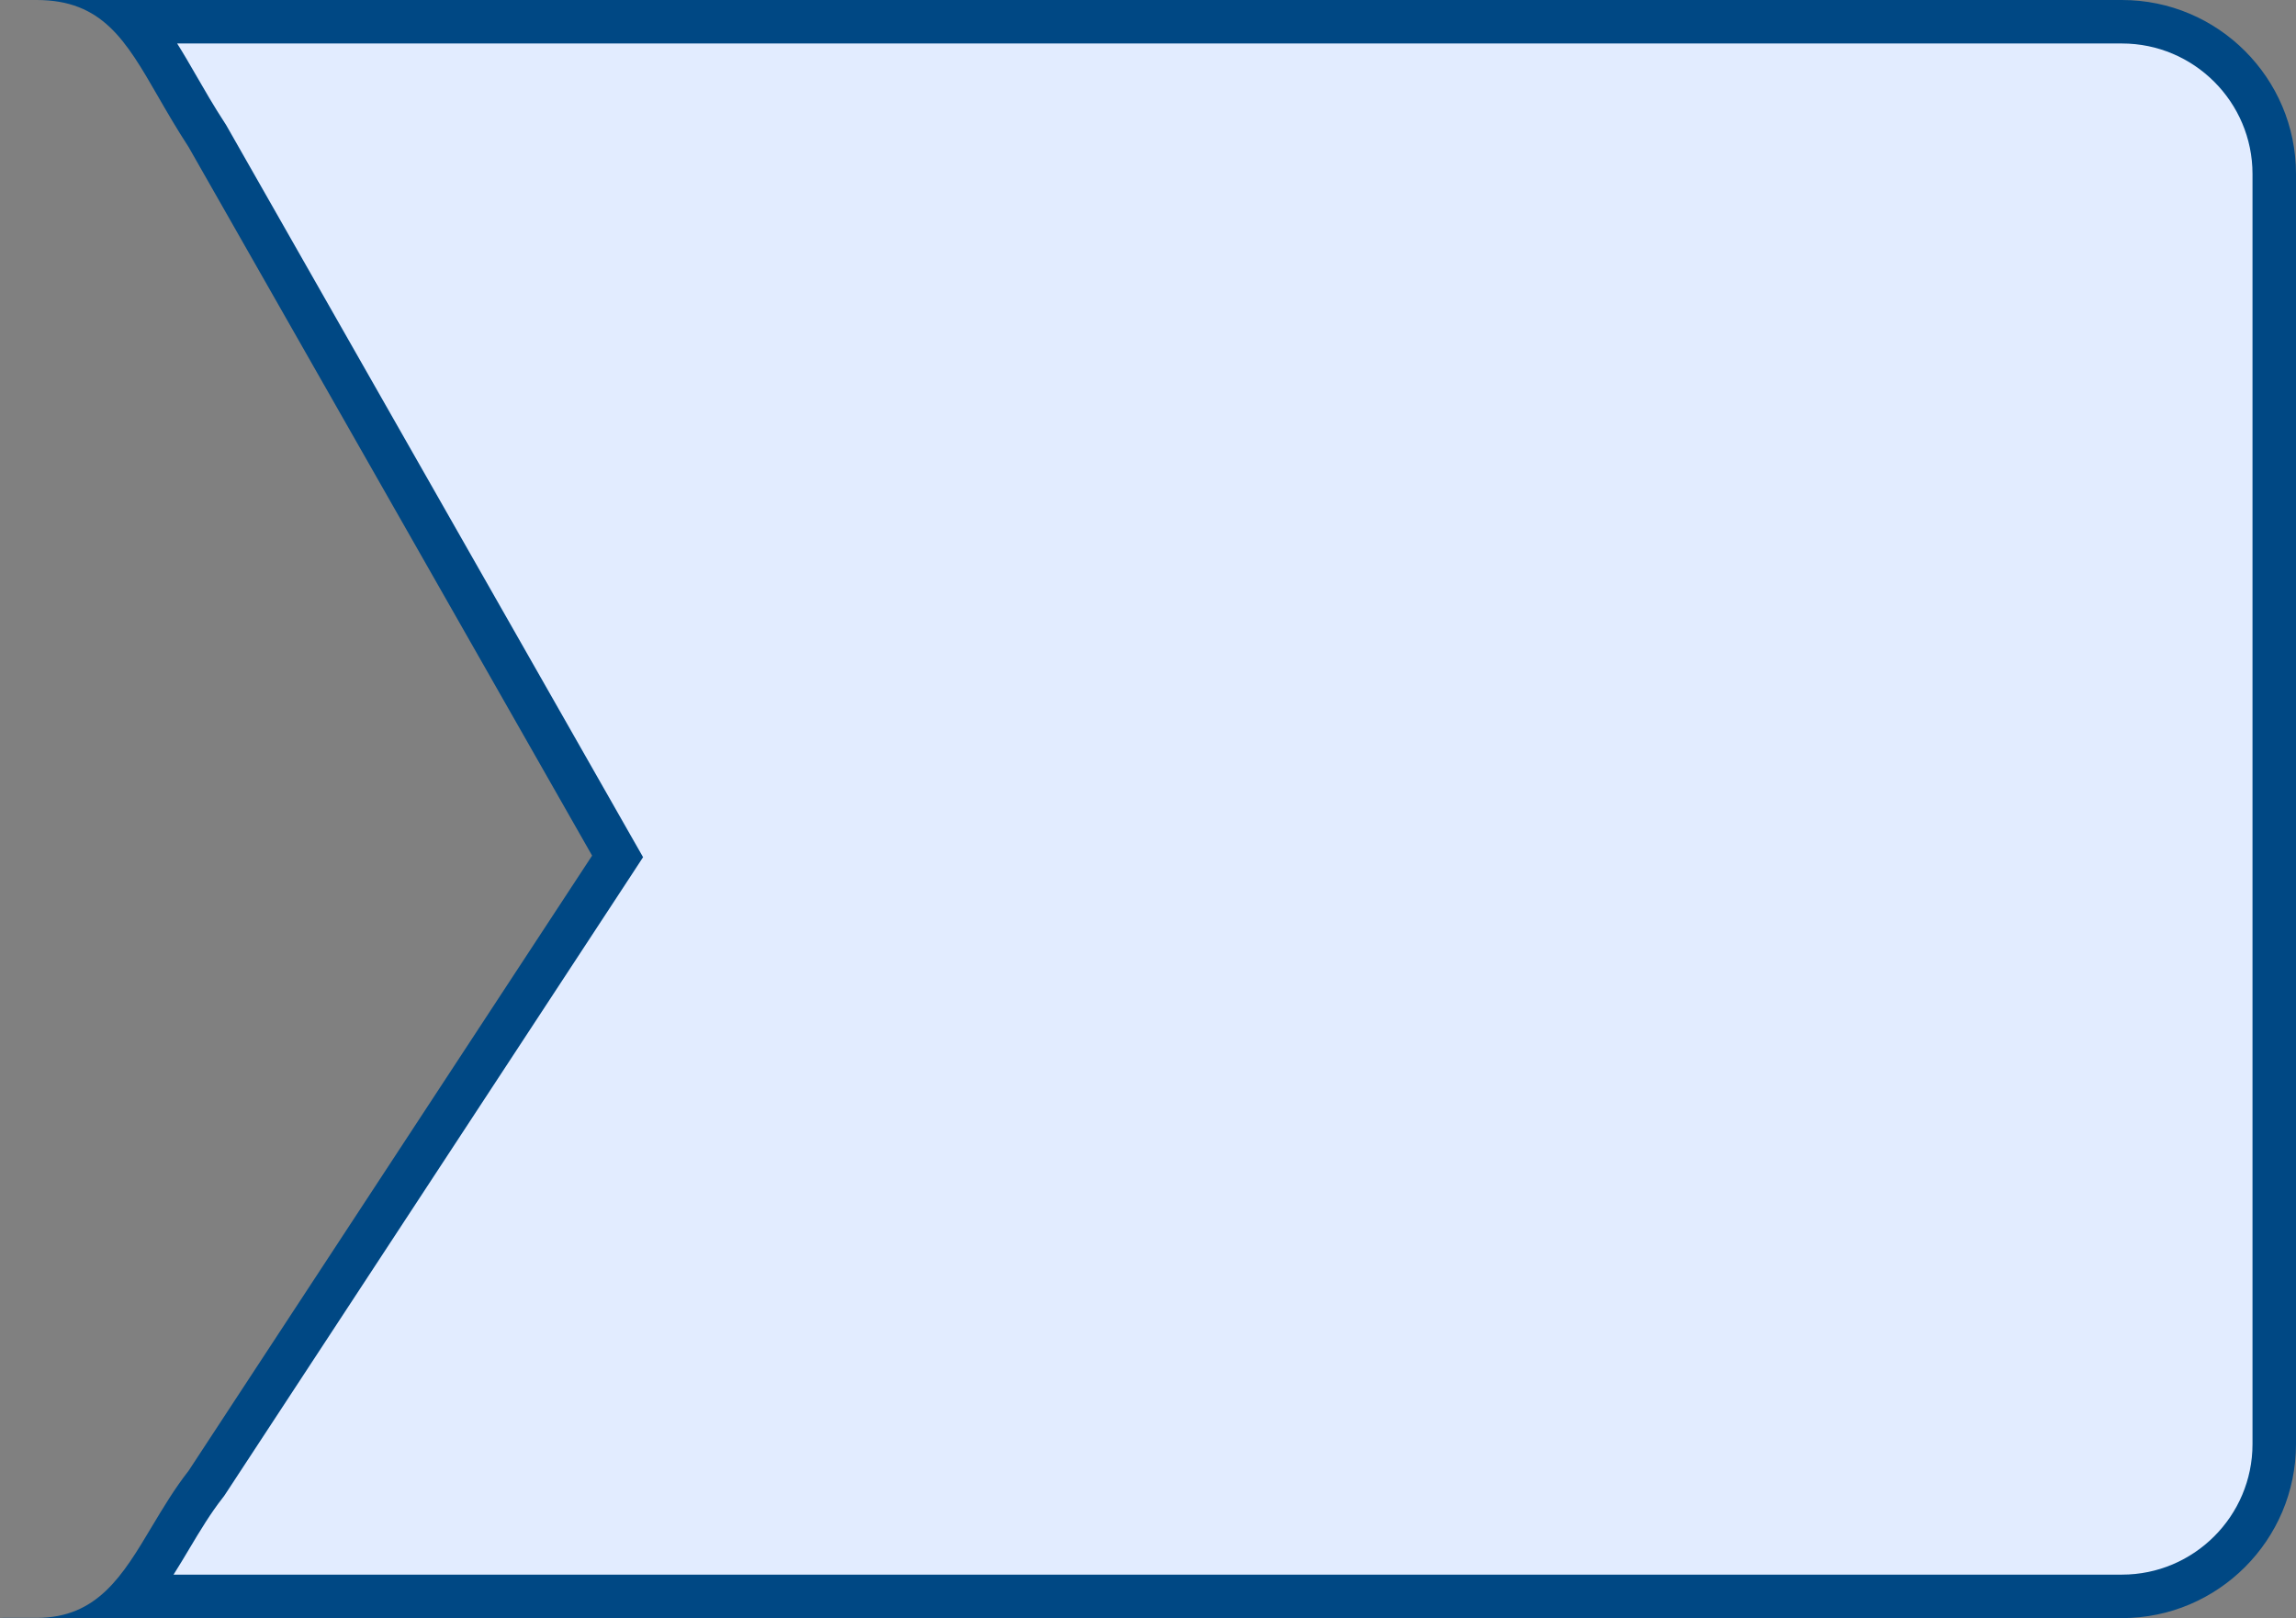 <svg xmlns="http://www.w3.org/2000/svg" width="52.787" height="37.207" viewBox="0 0 52.787 37.207">
  <rect x="0" y="0" width="52.787" height="37.207" fill="#808080" stroke="none"/>
  <g id="Subtraction_2" data-name="Subtraction 2" transform="translate(6456.394 5028)" fill="#e2ecff">
    <path d="M -6407.608 -4991.293 L -6453.392 -4991.293 C -6453.039 -4991.692 -6452.755 -4992.169 -6452.475 -4992.638 L -6452.469 -4992.647 C -6452.223 -4993.059 -6451.968 -4993.485 -6451.664 -4993.872 L -6451.651 -4993.889 L -6451.64 -4993.906 L -6442.363 -5008.052 L -6442.195 -5008.308 L -6442.346 -5008.574 L -6451.623 -5024.866 L -6451.631 -5024.879 L -6451.639 -5024.893 C -6451.902 -5025.294 -6452.136 -5025.701 -6452.324 -5026.027 C -6452.638 -5026.571 -6452.934 -5027.084 -6453.298 -5027.5 L -6407.608 -5027.5 C -6405.678 -5027.5 -6404.107 -5025.93 -6404.107 -5024 L -6404.107 -4994.794 C -6404.107 -4992.864 -6405.678 -4991.293 -6407.608 -4991.293 Z" stroke="none"/>
    <path d="M -6407.608 -4991.793 C -6405.954 -4991.793 -6404.607 -4993.14 -6404.607 -4994.794 L -6404.607 -5024 C -6404.607 -5025.654 -6405.954 -5027 -6407.608 -5027 L -6452.321 -5027 C -6452.172 -5026.764 -6452.031 -5026.52 -6451.891 -5026.277 C -6451.706 -5025.956 -6451.476 -5025.556 -6451.221 -5025.166 L -6451.204 -5025.14 L -6451.188 -5025.113 L -6441.912 -5008.821 L -6441.609 -5008.29 L -6441.944 -5007.778 L -6451.221 -4993.632 L -6451.245 -4993.597 L -6451.271 -4993.563 C -6451.555 -4993.201 -6451.791 -4992.807 -6452.04 -4992.391 L -6452.045 -4992.382 C -6452.161 -4992.188 -6452.279 -4991.99 -6452.404 -4991.793 L -6407.608 -4991.793 M -6407.608 -4990.793 L -6456.195 -4990.793 C -6456.268 -4990.793 -6456.333 -4990.795 -6456.394 -4990.798 L -6455.552 -4990.798 C -6454.156 -4990.798 -6453.575 -4991.77 -6452.904 -4992.895 C -6452.646 -4993.325 -6452.383 -4993.766 -6452.058 -4994.181 L -6442.781 -5008.326 L -6452.058 -5024.619 C -6452.329 -5025.034 -6452.568 -5025.448 -6452.76 -5025.781 C -6453.503 -5027.07 -6454.04 -5028 -6455.552 -5028 L -6407.608 -5028 C -6405.402 -5028 -6403.607 -5026.206 -6403.607 -5024 L -6403.607 -4994.794 C -6403.607 -4992.588 -6405.402 -4990.793 -6407.608 -4990.793 Z" stroke="none" fill="#004884"/>
  </g>
</svg>
